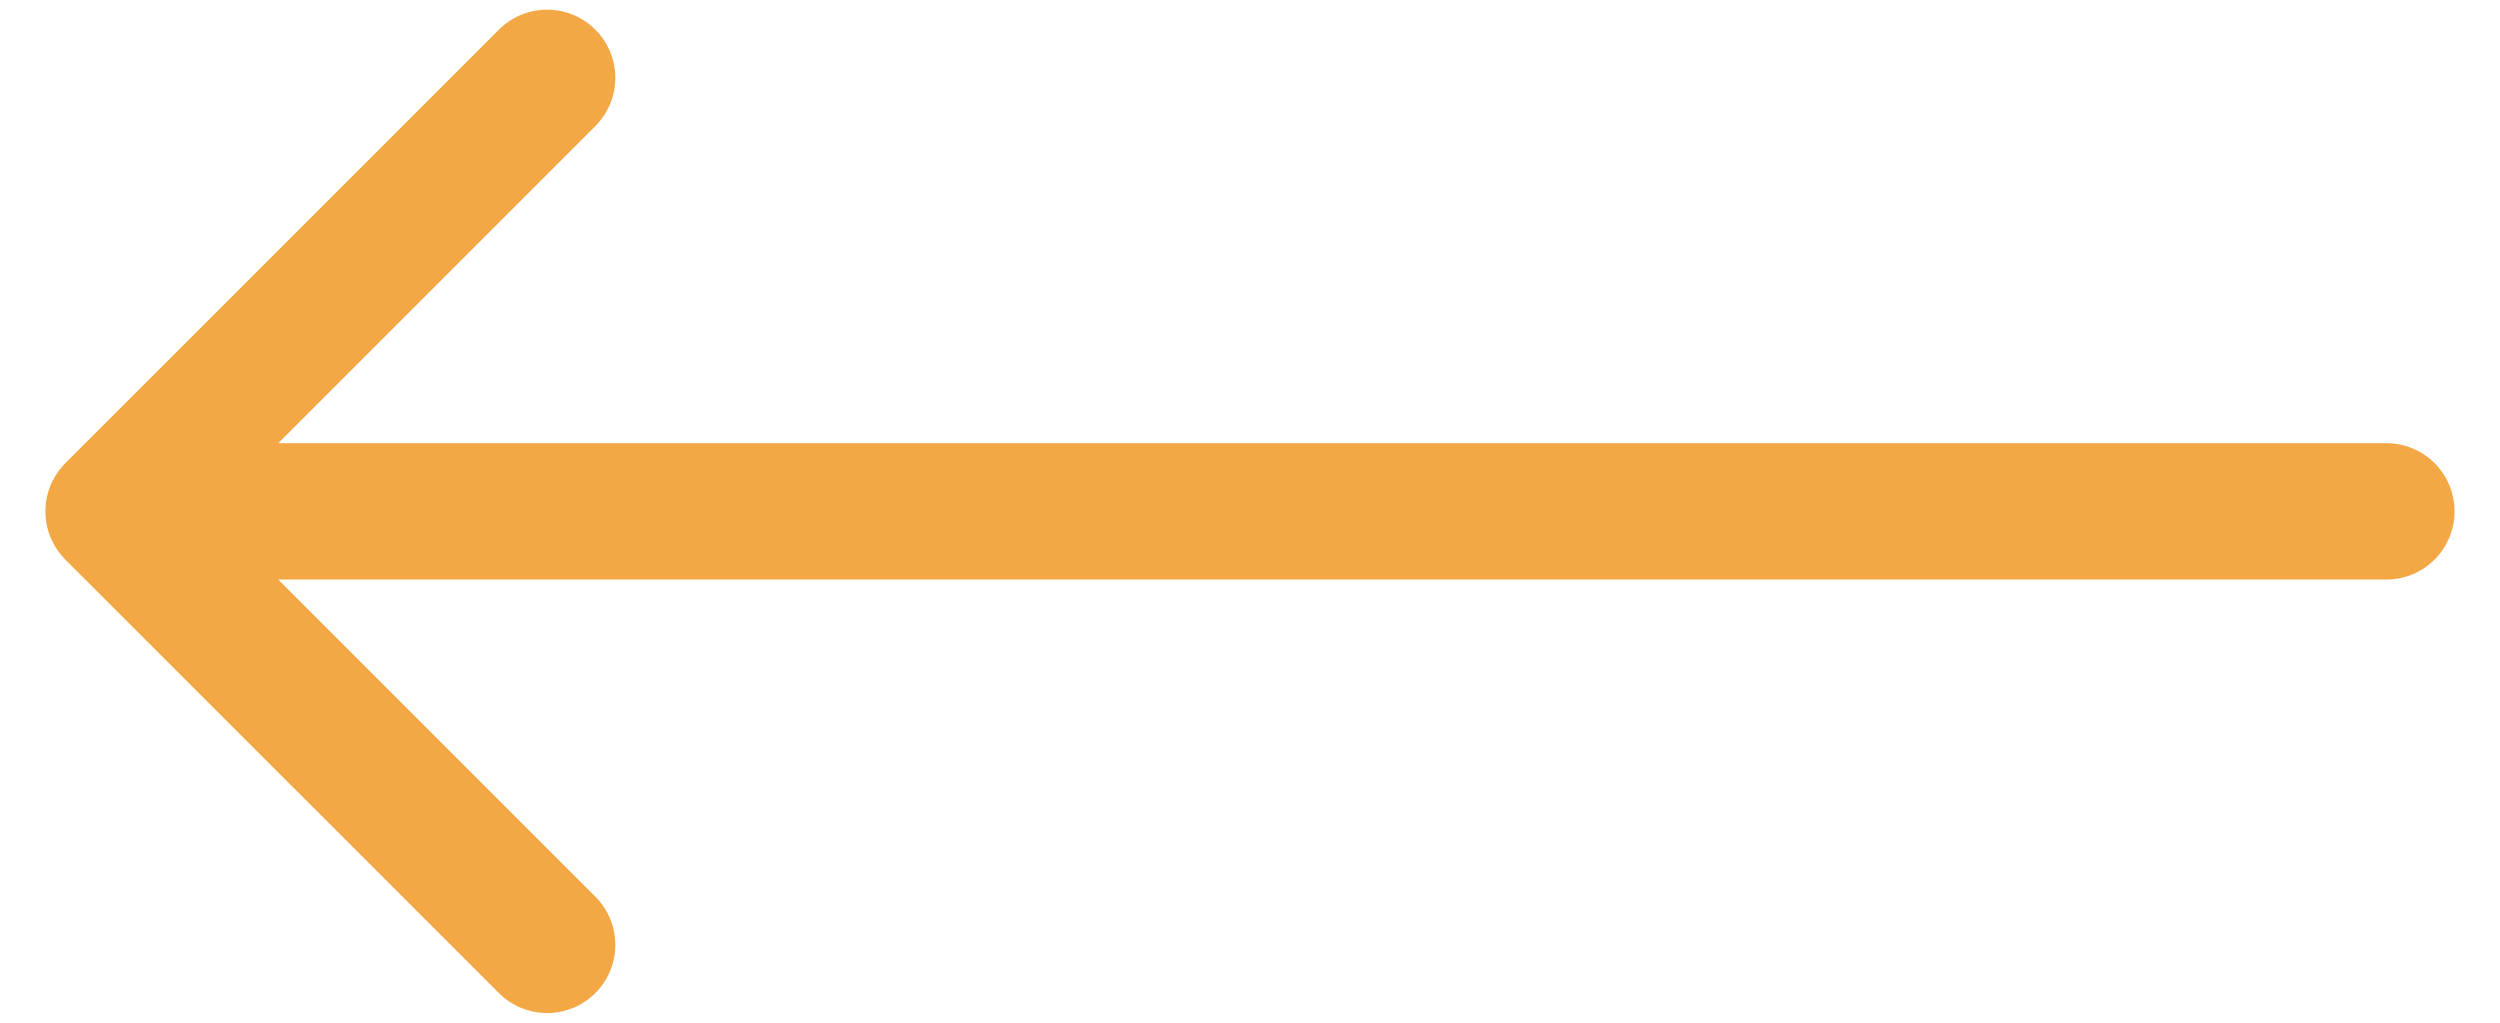 <svg width="44" height="18" fill="none" xmlns="http://www.w3.org/2000/svg"><path d="M42 7.8a1.2 1.2 0 010 2.4V7.8zM1.151 9.849a1.2 1.2 0 010-1.698L8.788.515a1.2 1.2 0 011.697 1.697L3.697 9l6.788 6.788a1.2 1.2 0 01-1.697 1.697L1.151 9.85zM42 10.2H2V7.8h40v2.4z" fill="#F3A845"/></svg>